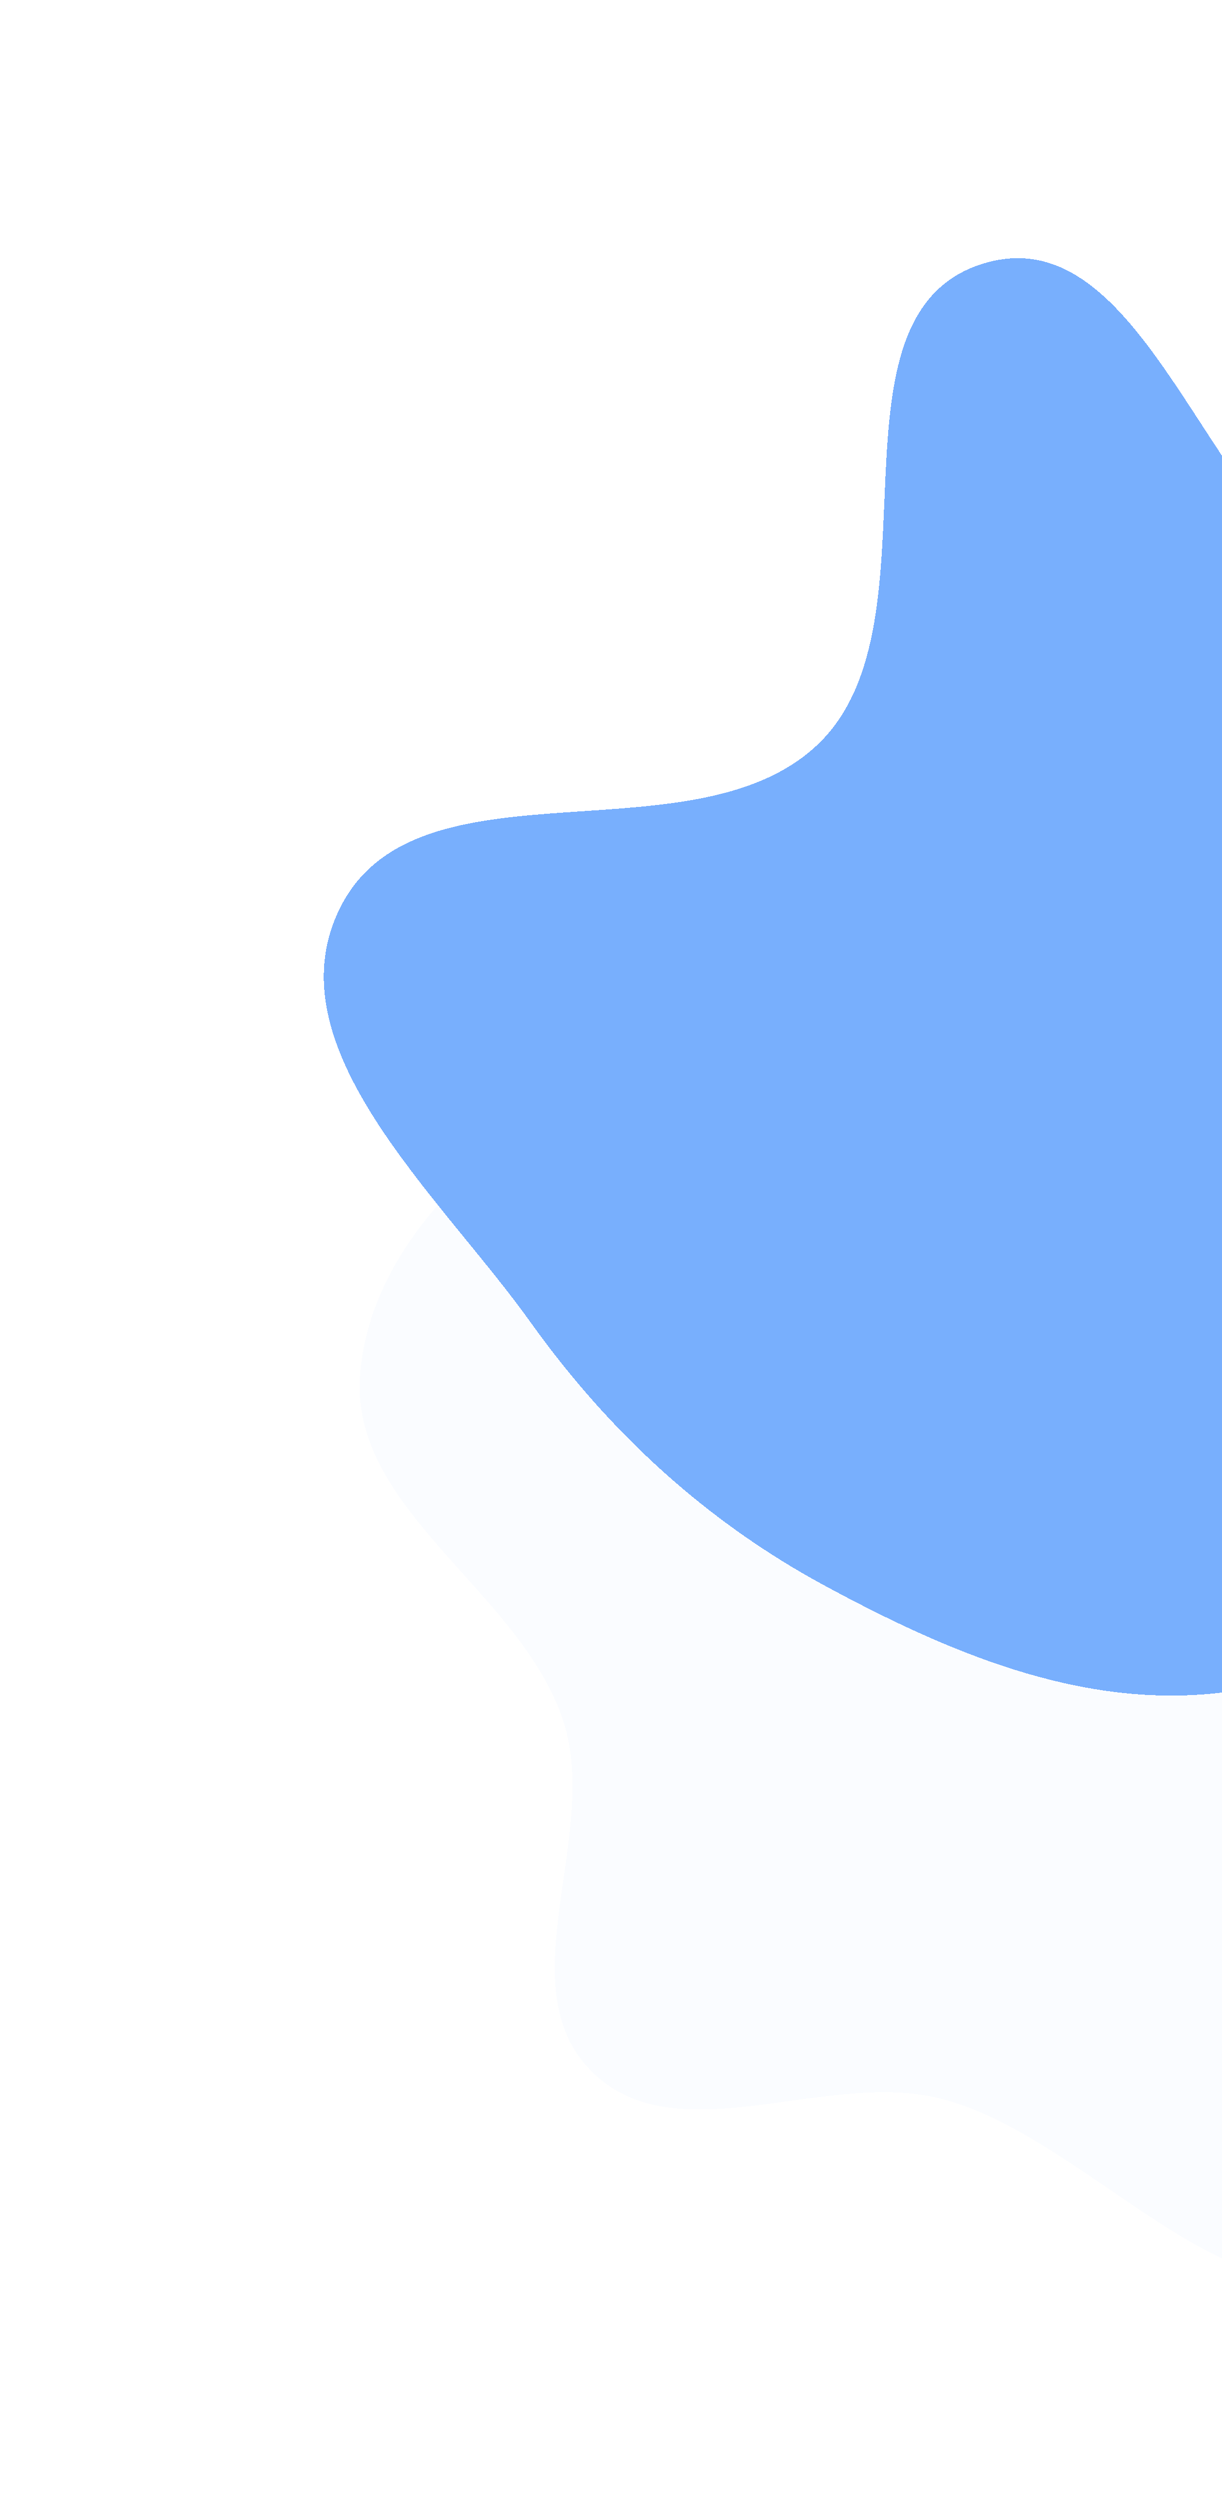 <svg width="245" height="501" viewBox="0 0 245 501" fill="none" xmlns="http://www.w3.org/2000/svg">
<g filter="url(#filter0_d_132_288)">
<path fill-rule="evenodd" clip-rule="evenodd" d="M266.894 331.295C239.194 334.282 212.782 322.961 188.292 309.719C164.491 296.849 145.05 278.908 129.329 256.913C111.172 231.509 77.225 201.815 91.204 173.884C106.772 142.778 162.949 165.248 187.534 140.614C211.952 116.148 186.958 55.235 219.956 44.876C250.767 35.203 263.486 89.68 289.656 108.555C309.559 122.909 344.384 118.553 353.611 141.271C362.962 164.293 332.927 185.645 331.029 210.421C328.851 238.854 355.351 267.943 341.978 293.147C328.503 318.542 295.51 328.209 266.894 331.295Z" fill="#3F8EFC" fill-opacity="0.7" shape-rendering="crispEdges"/>
</g>
<g filter="url(#filter1_d_132_288)">
<path fill-rule="evenodd" clip-rule="evenodd" d="M134.085 169.813C157.724 156.8 185.557 157.054 212.389 159.742C238.467 162.355 262.541 171.129 284.805 184.916C310.52 200.838 351.947 214.699 349.885 244.882C347.588 278.495 288.991 279.393 276.219 310.59C263.534 341.574 308.619 386.678 282.997 408.26C259.072 428.411 227.361 384.474 196.924 377.379C173.776 371.983 144.279 388.881 127.549 372.024C110.595 354.941 129.463 324.643 121.906 301.791C113.234 275.566 78.688 259.466 81.228 231.947C83.786 204.218 109.662 183.258 134.085 169.813Z" fill="#87BFFF" fill-opacity="0.04" shape-rendering="crispEdges"/>
</g>
<defs>
<filter id="filter0_d_132_288" x="20.913" y="7.735" width="355.498" height="376.043" filterUnits="userSpaceOnUse" color-interpolation-filters="sRGB">
<feFlood flood-opacity="0" result="BackgroundImageFix"/>
<feColorMatrix in="SourceAlpha" type="matrix" values="0 0 0 0 0 0 0 0 0 0 0 0 0 0 0 0 0 0 127 0" result="hardAlpha"/>
<feOffset dx="-23" dy="8"/>
<feGaussianBlur stdDeviation="22"/>
<feComposite in2="hardAlpha" operator="out"/>
<feColorMatrix type="matrix" values="0 0 0 0 0 0 0 0 0 0.263 0 0 0 0 0.522 0 0 0 0.13 0"/>
<feBlend mode="normal" in2="BackgroundImageFix" result="effect1_dropShadow_132_288"/>
<feBlend mode="normal" in="SourceGraphic" in2="effect1_dropShadow_132_288" result="shape"/>
</filter>
<filter id="filter1_d_132_288" x="28.095" y="157.264" width="356.865" height="343.239" filterUnits="userSpaceOnUse" color-interpolation-filters="sRGB">
<feFlood flood-opacity="0" result="BackgroundImageFix"/>
<feColorMatrix in="SourceAlpha" type="matrix" values="0 0 0 0 0 0 0 0 0 0 0 0 0 0 0 0 0 0 127 0" result="hardAlpha"/>
<feOffset dx="-9" dy="43"/>
<feGaussianBlur stdDeviation="22"/>
<feComposite in2="hardAlpha" operator="out"/>
<feColorMatrix type="matrix" values="0 0 0 0 0 0 0 0 0 0.263 0 0 0 0 0.522 0 0 0 0.13 0"/>
<feBlend mode="normal" in2="BackgroundImageFix" result="effect1_dropShadow_132_288"/>
<feBlend mode="normal" in="SourceGraphic" in2="effect1_dropShadow_132_288" result="shape"/>
</filter>
</defs>
</svg>
